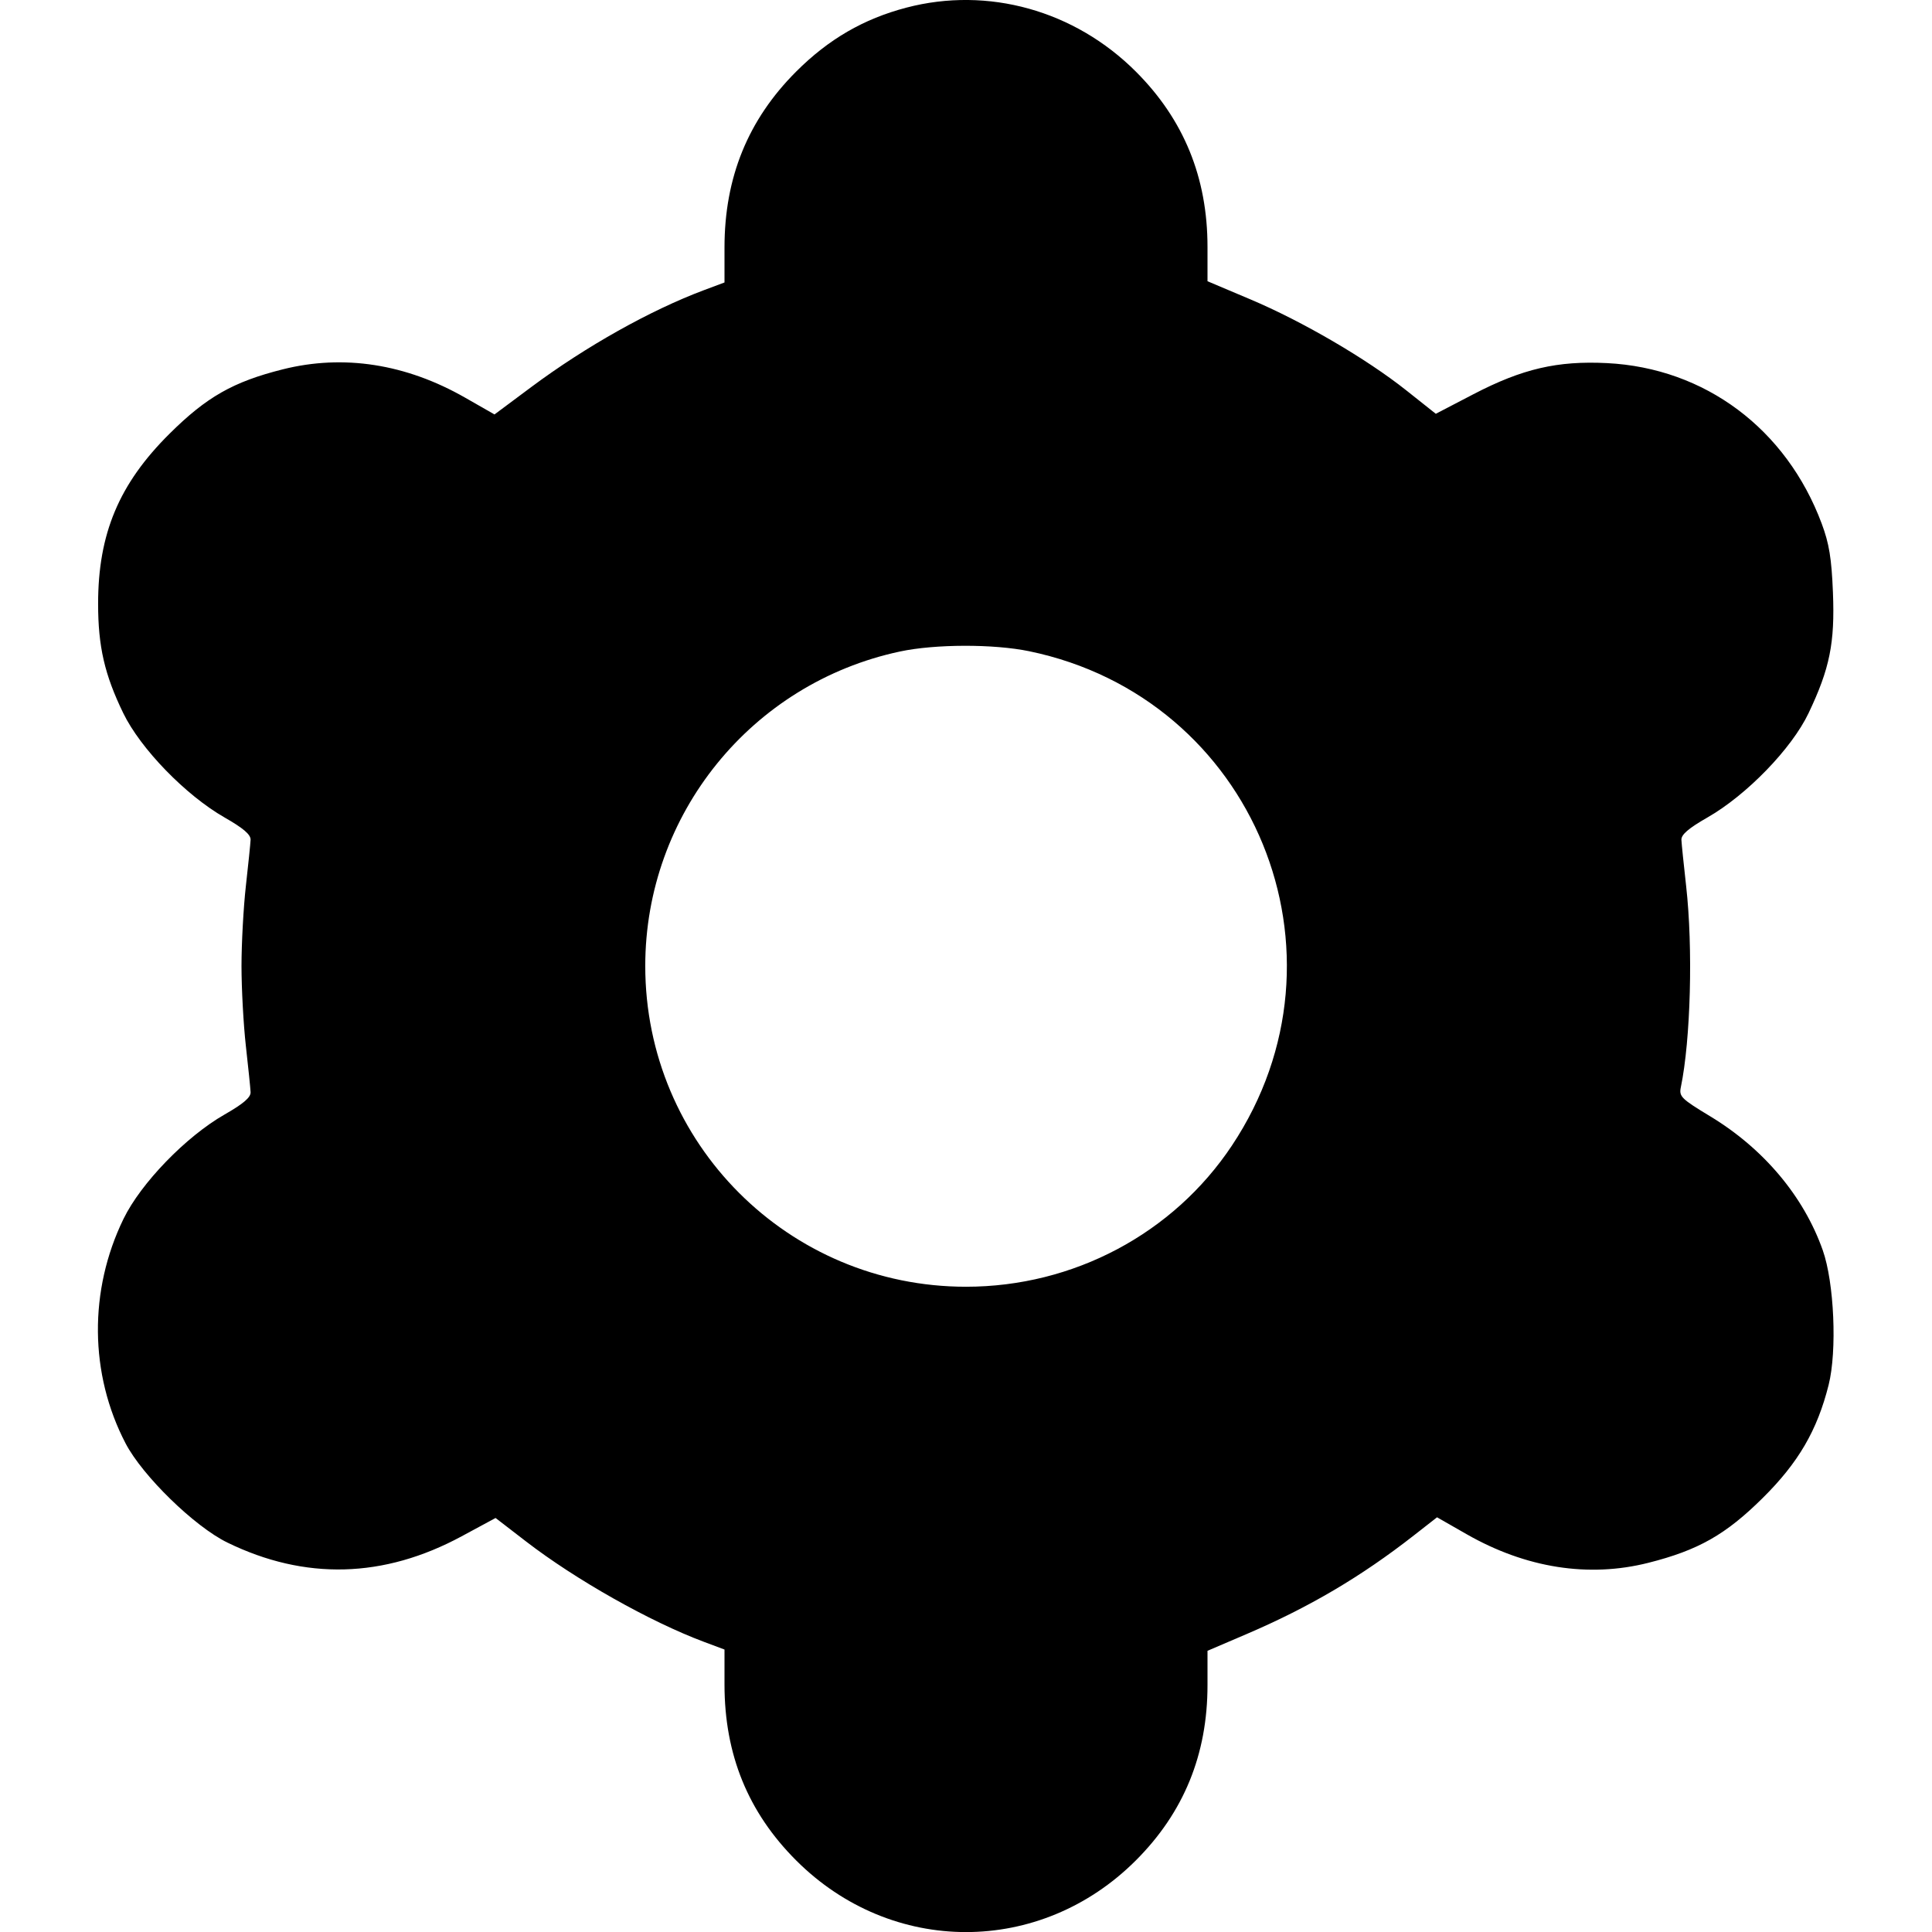 <svg xmlns="http://www.w3.org/2000/svg" width="512" height="512" viewBox="0 0 512 512" version="1.1">
	<path d="M 240.216 2.019 C 228.867 4.992, 219.579 10.380, 210.980 18.980 C 198.236 31.723, 192 47.038, 192 65.588 L 192 74.856 186.620 76.869 C 172.370 82.201, 155.238 91.811, 140.773 102.586 L 131.047 109.832 123.273 105.390 C 107.574 96.417, 91.027 93.843, 74.958 97.874 C 61.803 101.174, 54.756 105.181, 44.904 114.964 C 31.547 128.228, 26 141.442, 26 160 C 26 171.334, 27.716 178.794, 32.671 189 C 37.246 198.422, 49.224 210.760, 59.500 216.634 C 64.519 219.503, 66.474 221.182, 66.408 222.568 C 66.358 223.631, 65.796 229.130, 65.158 234.789 C 64.521 240.448, 64 249.993, 64 256 C 64 262.007, 64.521 271.552, 65.158 277.211 C 65.796 282.870, 66.358 288.369, 66.408 289.432 C 66.474 290.818, 64.519 292.497, 59.500 295.366 C 49.297 301.199, 37.349 313.536, 32.738 323 C 23.500 341.963, 23.698 364.121, 33.272 382.493 C 37.763 391.112, 51.540 404.544, 60.243 408.789 C 80.826 418.829, 101.708 418.274, 122.334 407.138 L 131.332 402.281 139.416 408.509 C 152.586 418.655, 172.264 429.759, 186.535 435.099 L 192 437.144 192 446.412 C 192 464.962, 198.236 480.277, 210.980 493.020 C 236.313 518.354, 275.687 518.354, 301.020 493.020 C 313.717 480.324, 320 464.950, 320 446.579 L 320 437.478 330.250 433.091 C 346.936 425.950, 360.671 417.857, 374.666 406.918 L 380.832 402.099 388.666 406.576 C 404.372 415.552, 420.994 418.167, 436.853 414.157 C 450.063 410.816, 457.304 406.713, 467.106 397.015 C 476.584 387.638, 481.580 379.076, 484.605 367.026 C 486.874 357.990, 486.085 339.910, 483.047 331.317 C 477.991 317.012, 467.370 304.383, 453.193 295.816 C 445.567 291.209, 444.931 290.579, 445.435 288.148 C 448.050 275.541, 448.691 251.216, 446.842 234.789 C 446.204 229.130, 445.642 223.631, 445.592 222.568 C 445.526 221.182, 447.481 219.503, 452.500 216.634 C 462.885 210.697, 474.811 198.392, 479.283 189 C 484.910 177.184, 486.283 170.386, 485.747 157 C 485.385 147.964, 484.747 144.056, 482.770 138.758 C 473.402 113.658, 451.830 97.532, 425.873 96.228 C 412.729 95.568, 403.437 97.728, 390.514 104.450 L 380.500 109.659 372.678 103.449 C 362.113 95.061, 345.177 85.175, 331.380 79.341 L 320 74.530 320 65.425 C 320 47.050, 313.718 31.677, 301.020 18.980 C 284.805 2.764, 261.831 -3.645, 240.216 2.019 M 238.500 172.656 C 199.148 181.048, 171 215.802, 171 256 C 171 303.022, 208.978 341, 256 341 C 284.461 341, 310.925 326.950, 326.471 303.587 C 360.248 252.822, 332.387 184.902, 272.730 172.579 C 263.306 170.633, 247.825 170.667, 238.500 172.656" stroke="none" fill="black" fill-rule="evenodd"/>
</svg>